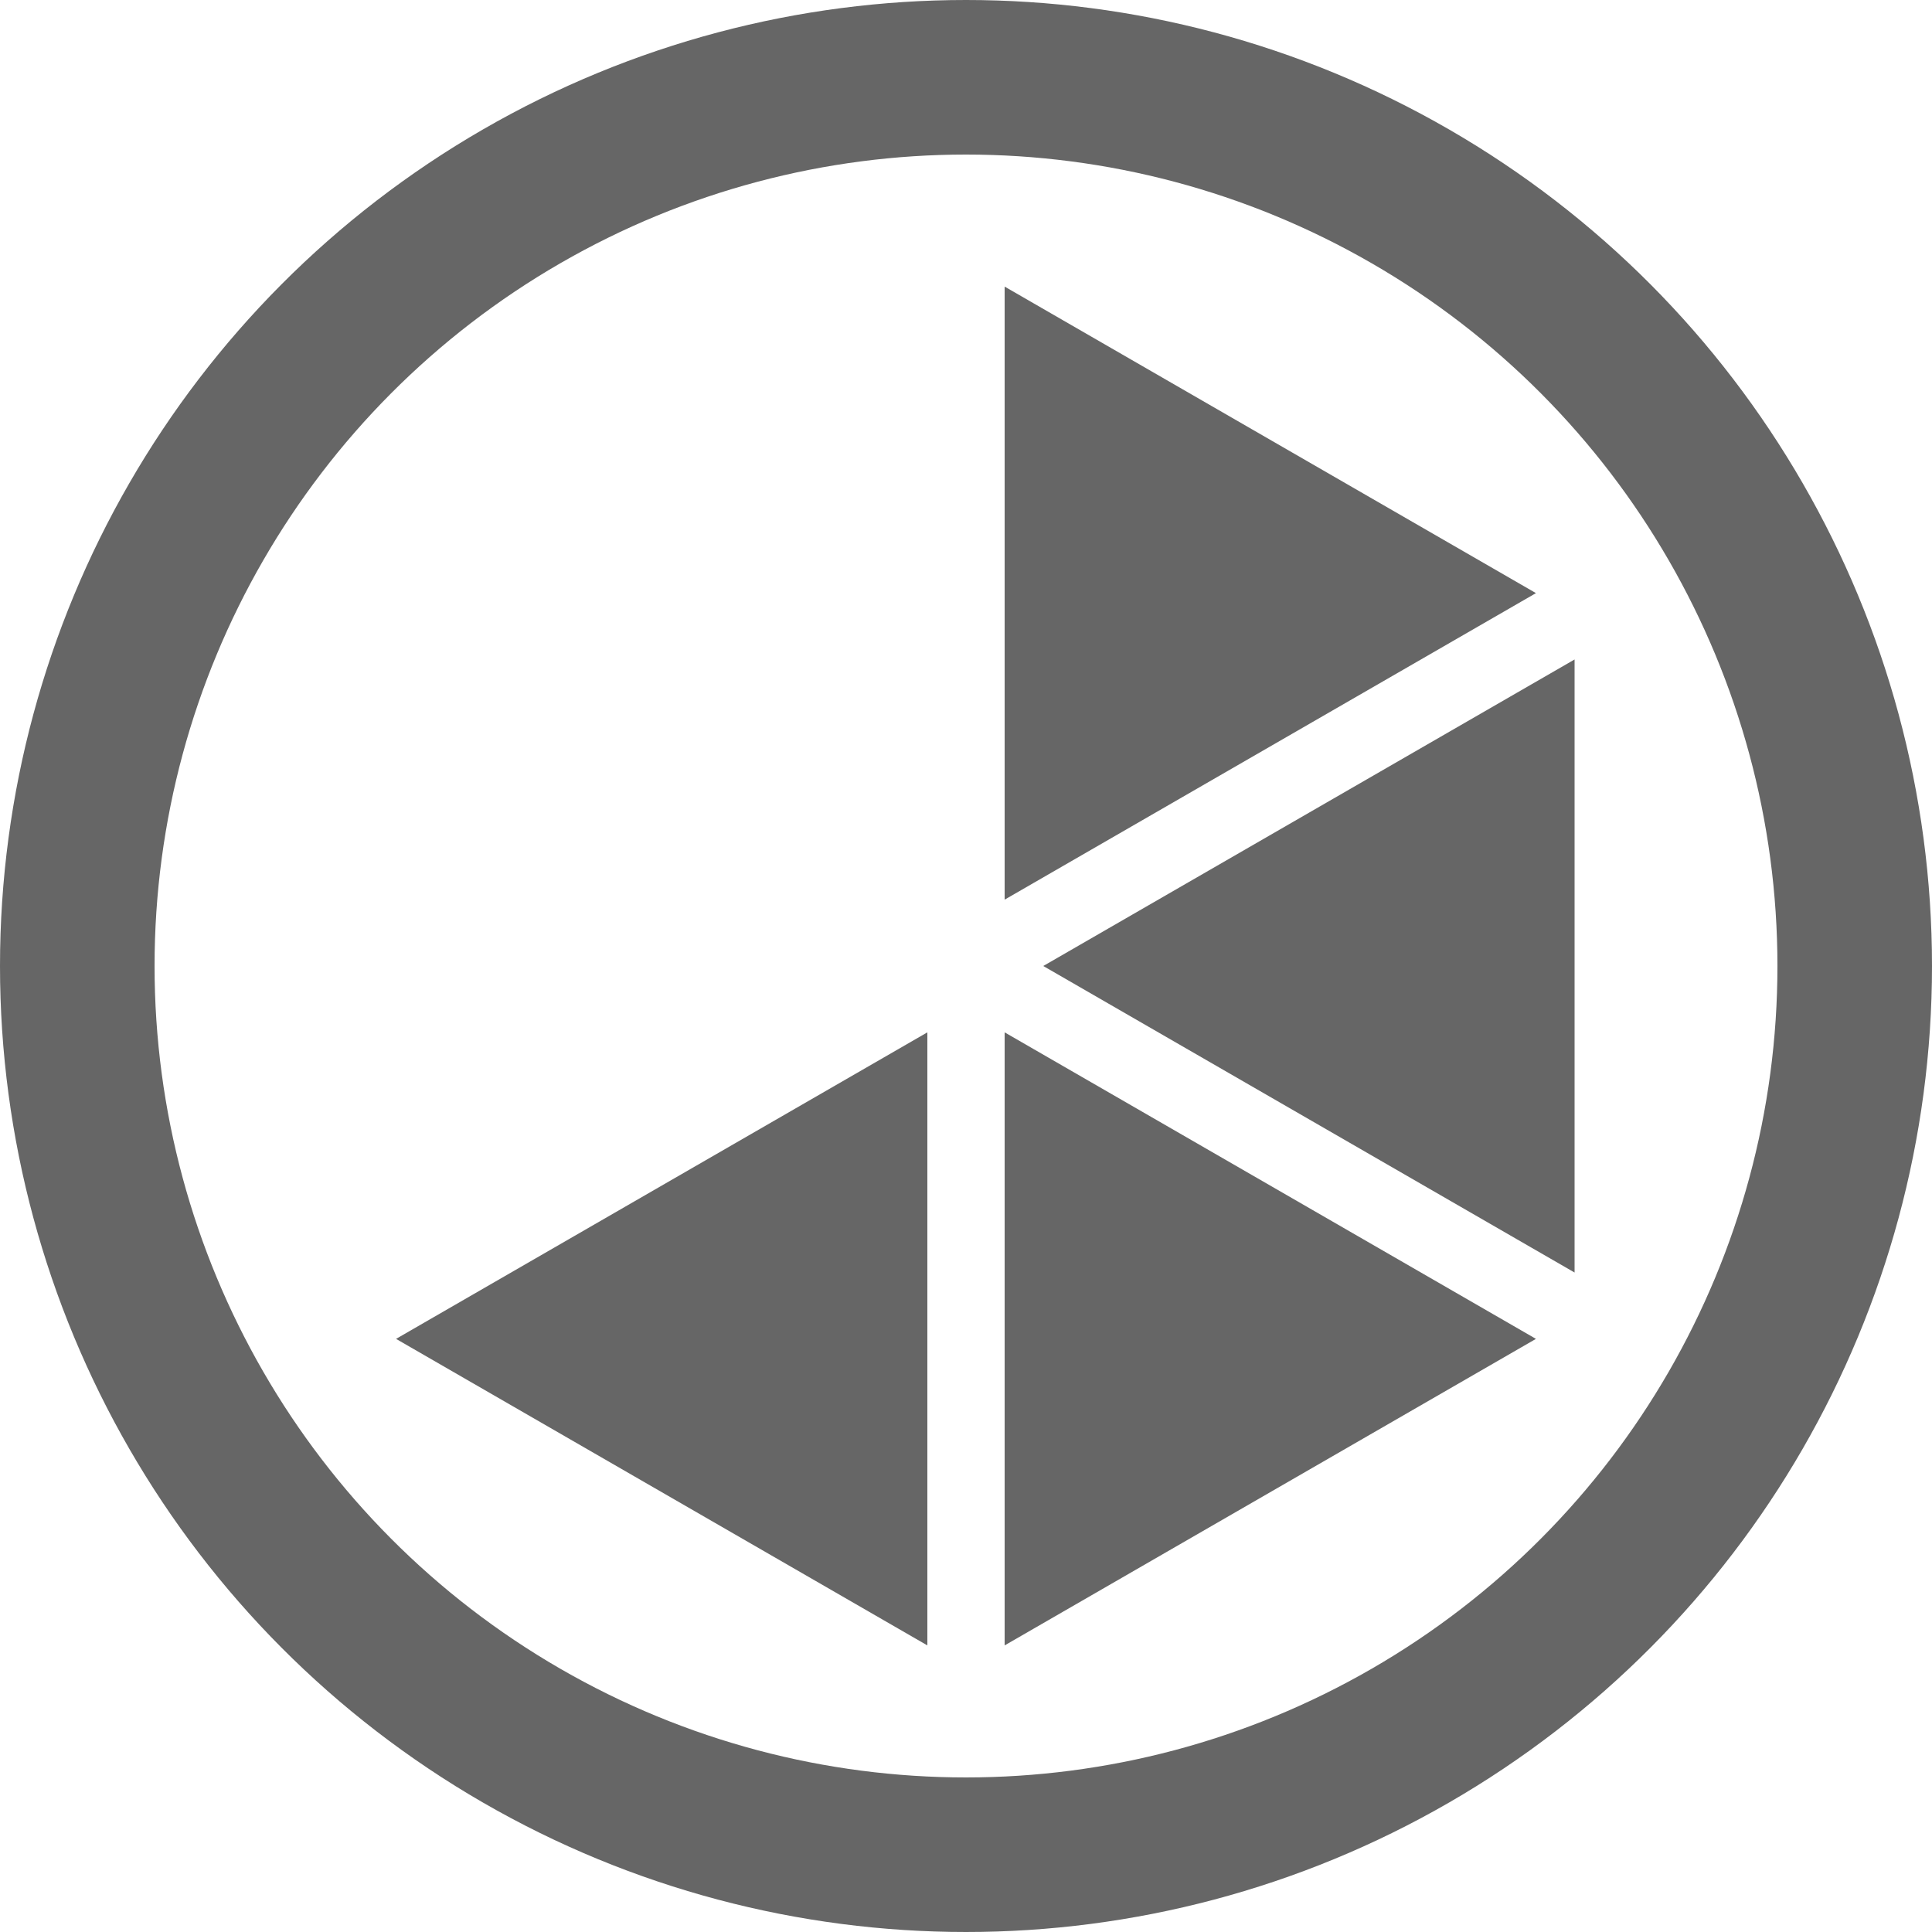 <?xml version="1.0" encoding="utf-8"?>
<!-- Generator: Adobe Illustrator 18.0.0, SVG Export Plug-In . SVG Version: 6.00 Build 0)  -->
<!DOCTYPE svg PUBLIC "-//W3C//DTD SVG 1.1//EN" "http://www.w3.org/Graphics/SVG/1.1/DTD/svg11.dtd">
<svg version="1.1" id="Layer_1" xmlns="http://www.w3.org/2000/svg" xmlns:xlink="http://www.w3.org/1999/xlink" x="0px" y="0px"
	 viewBox="0 0 100 100" enable-background="new 0 0 100 100" xml:space="preserve">
<circle fill="none" stroke="#666666" stroke-width="8" cx="50" cy="50" r="46"/>
<polygon fill="#666666" stroke="#666666" points="52.5,45.7 78.5,30.7 52.5,15.7 "/>
<polygon fill="#666666" stroke="#666666" points="55,50 81,65 81,35 "/>
<polygon fill="#666666" stroke="#666666" points="52.5,54.3 52.5,84.3 78.5,69.3 "/>
<polygon fill="#666666" stroke="#666666" points="47.5,54.3 21.5,69.3 47.5,84.3 "/>
</svg>
